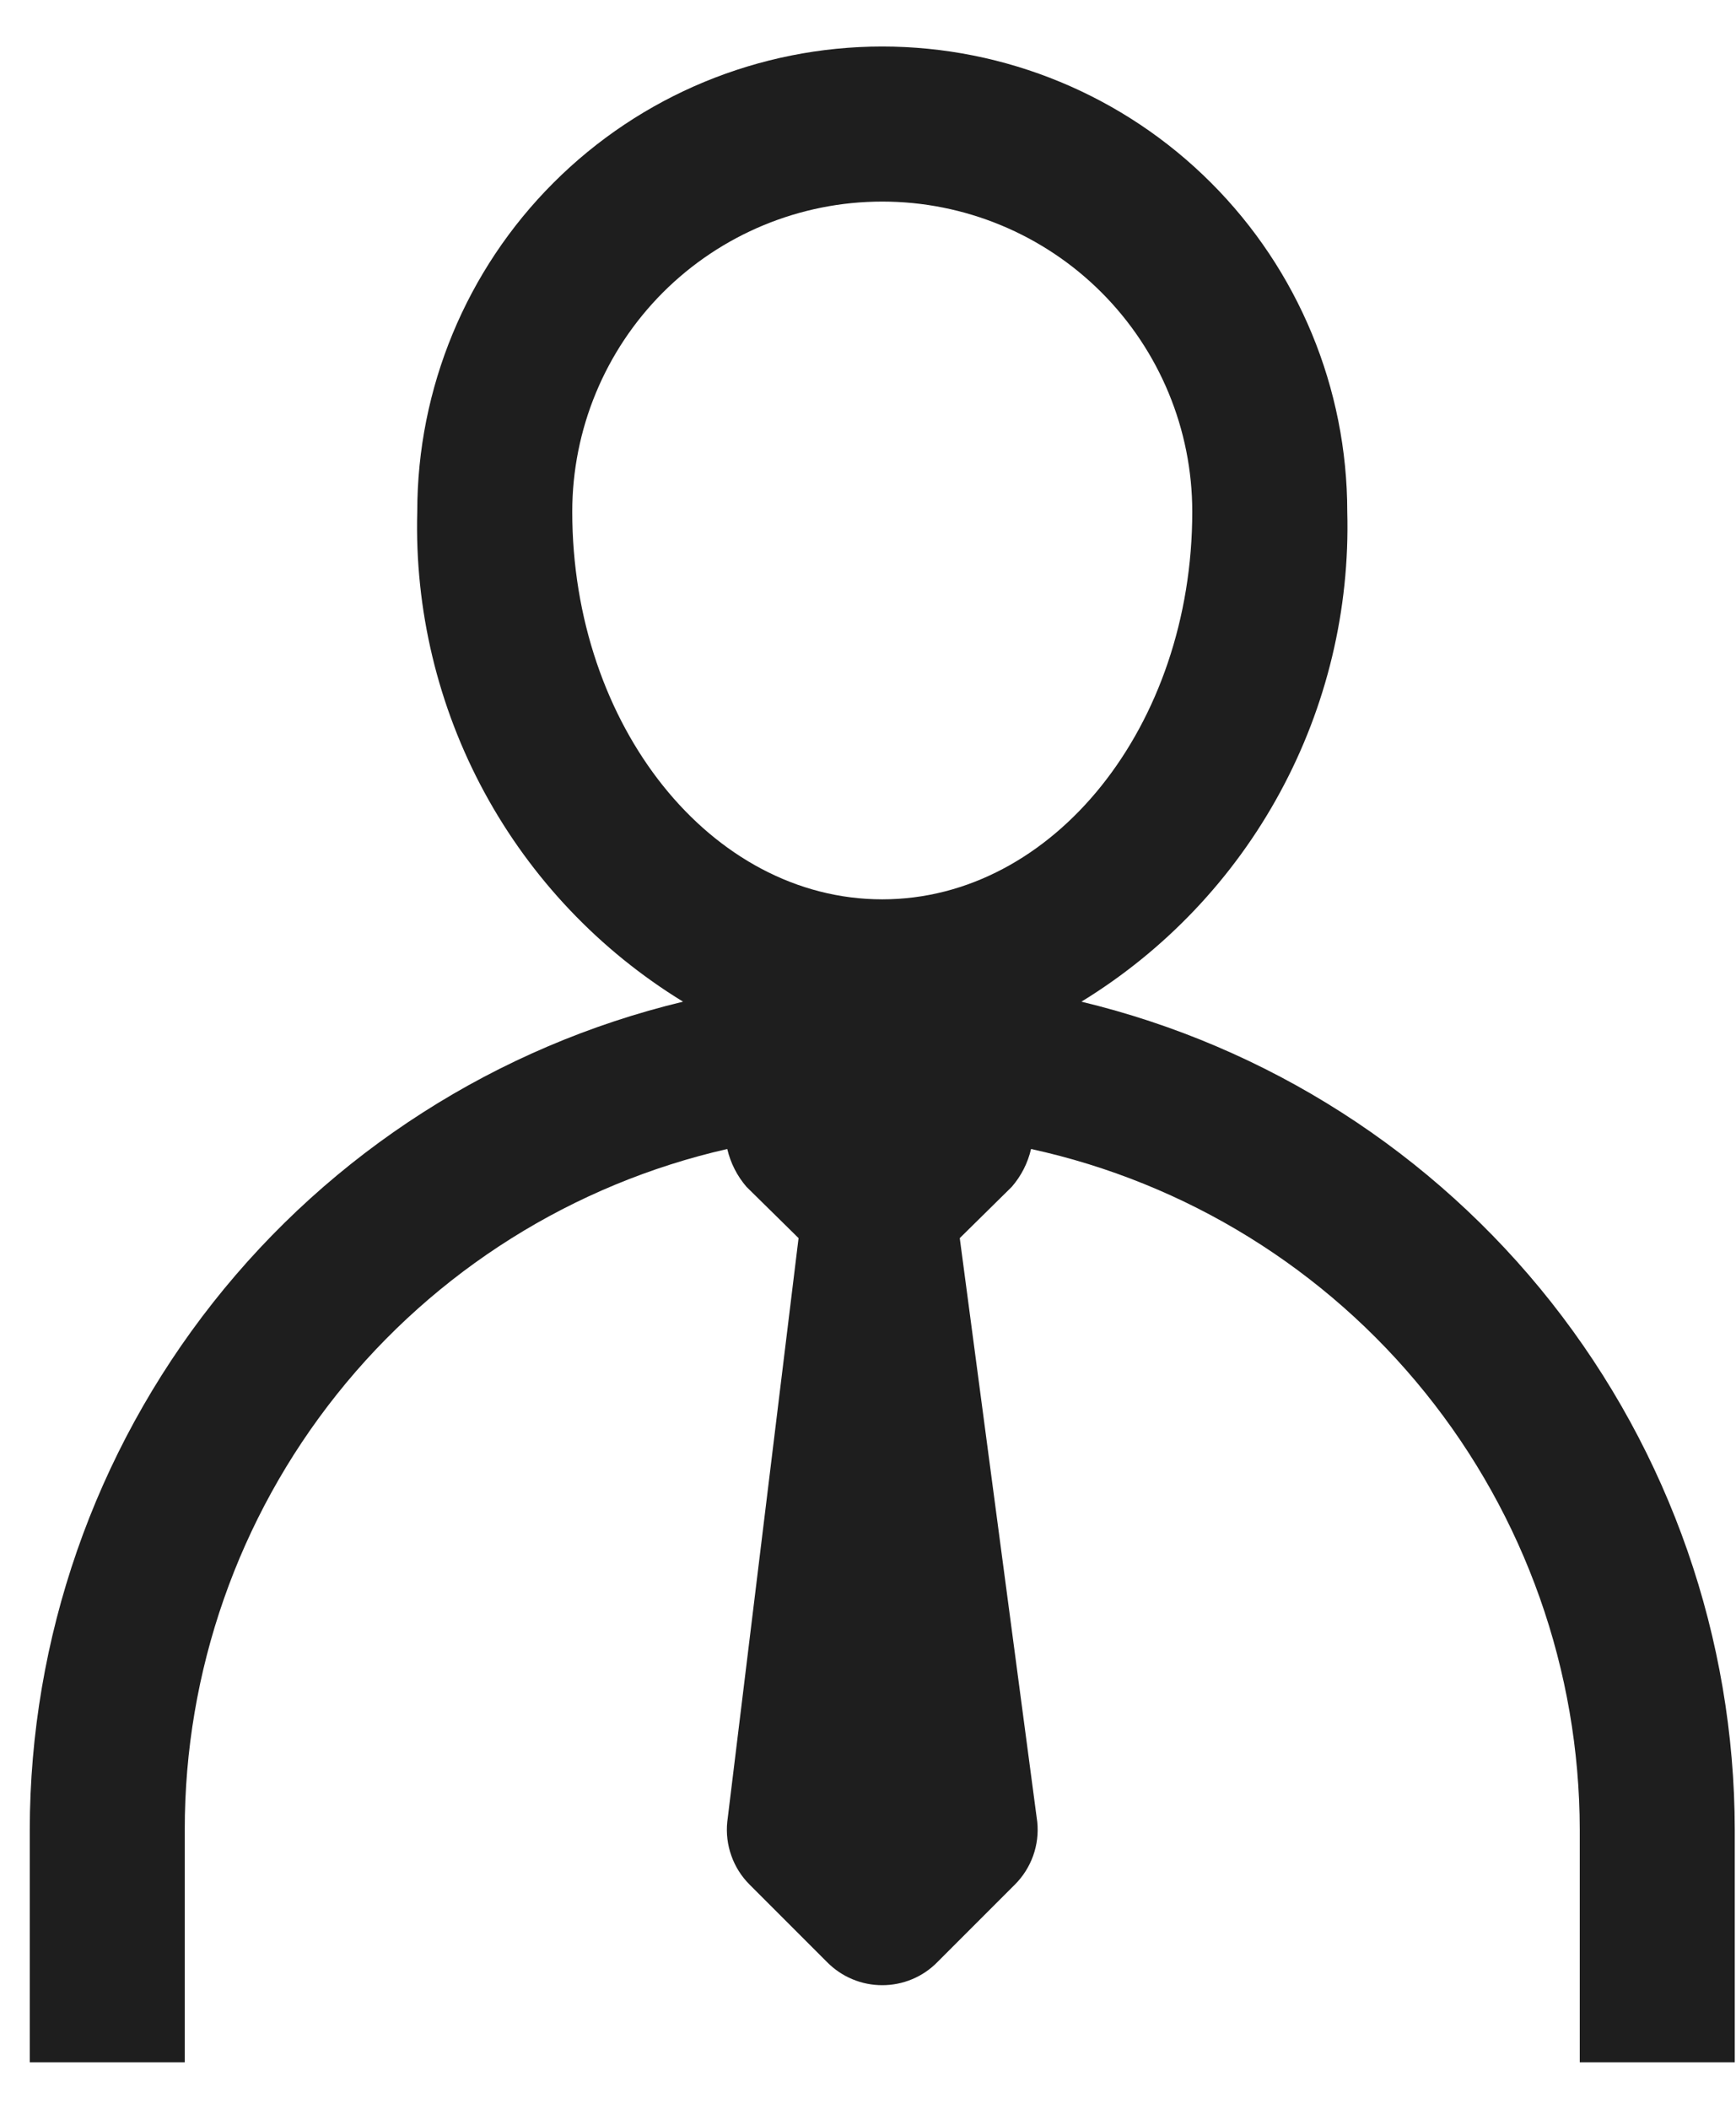<svg width="28" height="34" viewBox="0 0 28 34" fill="none" xmlns="http://www.w3.org/2000/svg">
<path d="M17.442 16.15C18.788 15.326 19.894 14.162 20.646 12.775C21.399 11.388 21.773 9.828 21.73 8.25C21.73 6.261 20.94 4.353 19.533 2.947C18.127 1.54 16.219 0.75 14.23 0.75C12.241 0.75 10.333 1.54 8.927 2.947C7.52 4.353 6.73 6.261 6.73 8.25C6.687 9.828 7.061 11.388 7.813 12.775C8.566 14.162 9.671 15.326 11.017 16.15C8.018 16.871 5.348 18.579 3.437 21C1.526 23.422 0.484 26.415 0.48 29.5V33.25H2.98V29.5C2.978 26.95 3.844 24.475 5.433 22.481C7.023 20.486 9.243 19.092 11.73 18.525C11.783 18.752 11.89 18.962 12.042 19.137L12.88 19.962L11.73 29.375C11.711 29.56 11.734 29.747 11.797 29.922C11.859 30.097 11.96 30.256 12.092 30.387L13.342 31.637C13.459 31.755 13.597 31.848 13.749 31.911C13.902 31.975 14.065 32.007 14.23 32.007C14.395 32.007 14.558 31.975 14.711 31.911C14.863 31.848 15.001 31.755 15.117 31.637L16.367 30.387C16.499 30.256 16.6 30.097 16.663 29.922C16.726 29.747 16.749 29.56 16.73 29.375L15.48 19.962L16.317 19.137C16.47 18.962 16.577 18.752 16.63 18.525C19.135 19.072 21.378 20.458 22.987 22.454C24.597 24.45 25.476 26.936 25.48 29.5V33.25H27.98V29.5C27.976 26.415 26.934 23.422 25.023 21C23.112 18.579 20.442 16.871 17.442 16.15ZM9.23 8.25C9.23 6.924 9.757 5.652 10.694 4.714C11.632 3.777 12.904 3.25 14.23 3.25C15.556 3.25 16.828 3.777 17.765 4.714C18.703 5.652 19.23 6.924 19.23 8.25C19.23 11.7 16.992 14.5 14.23 14.5C11.467 14.5 9.23 11.7 9.23 8.25Z" fill="#1E1E1E"/>
</svg>
